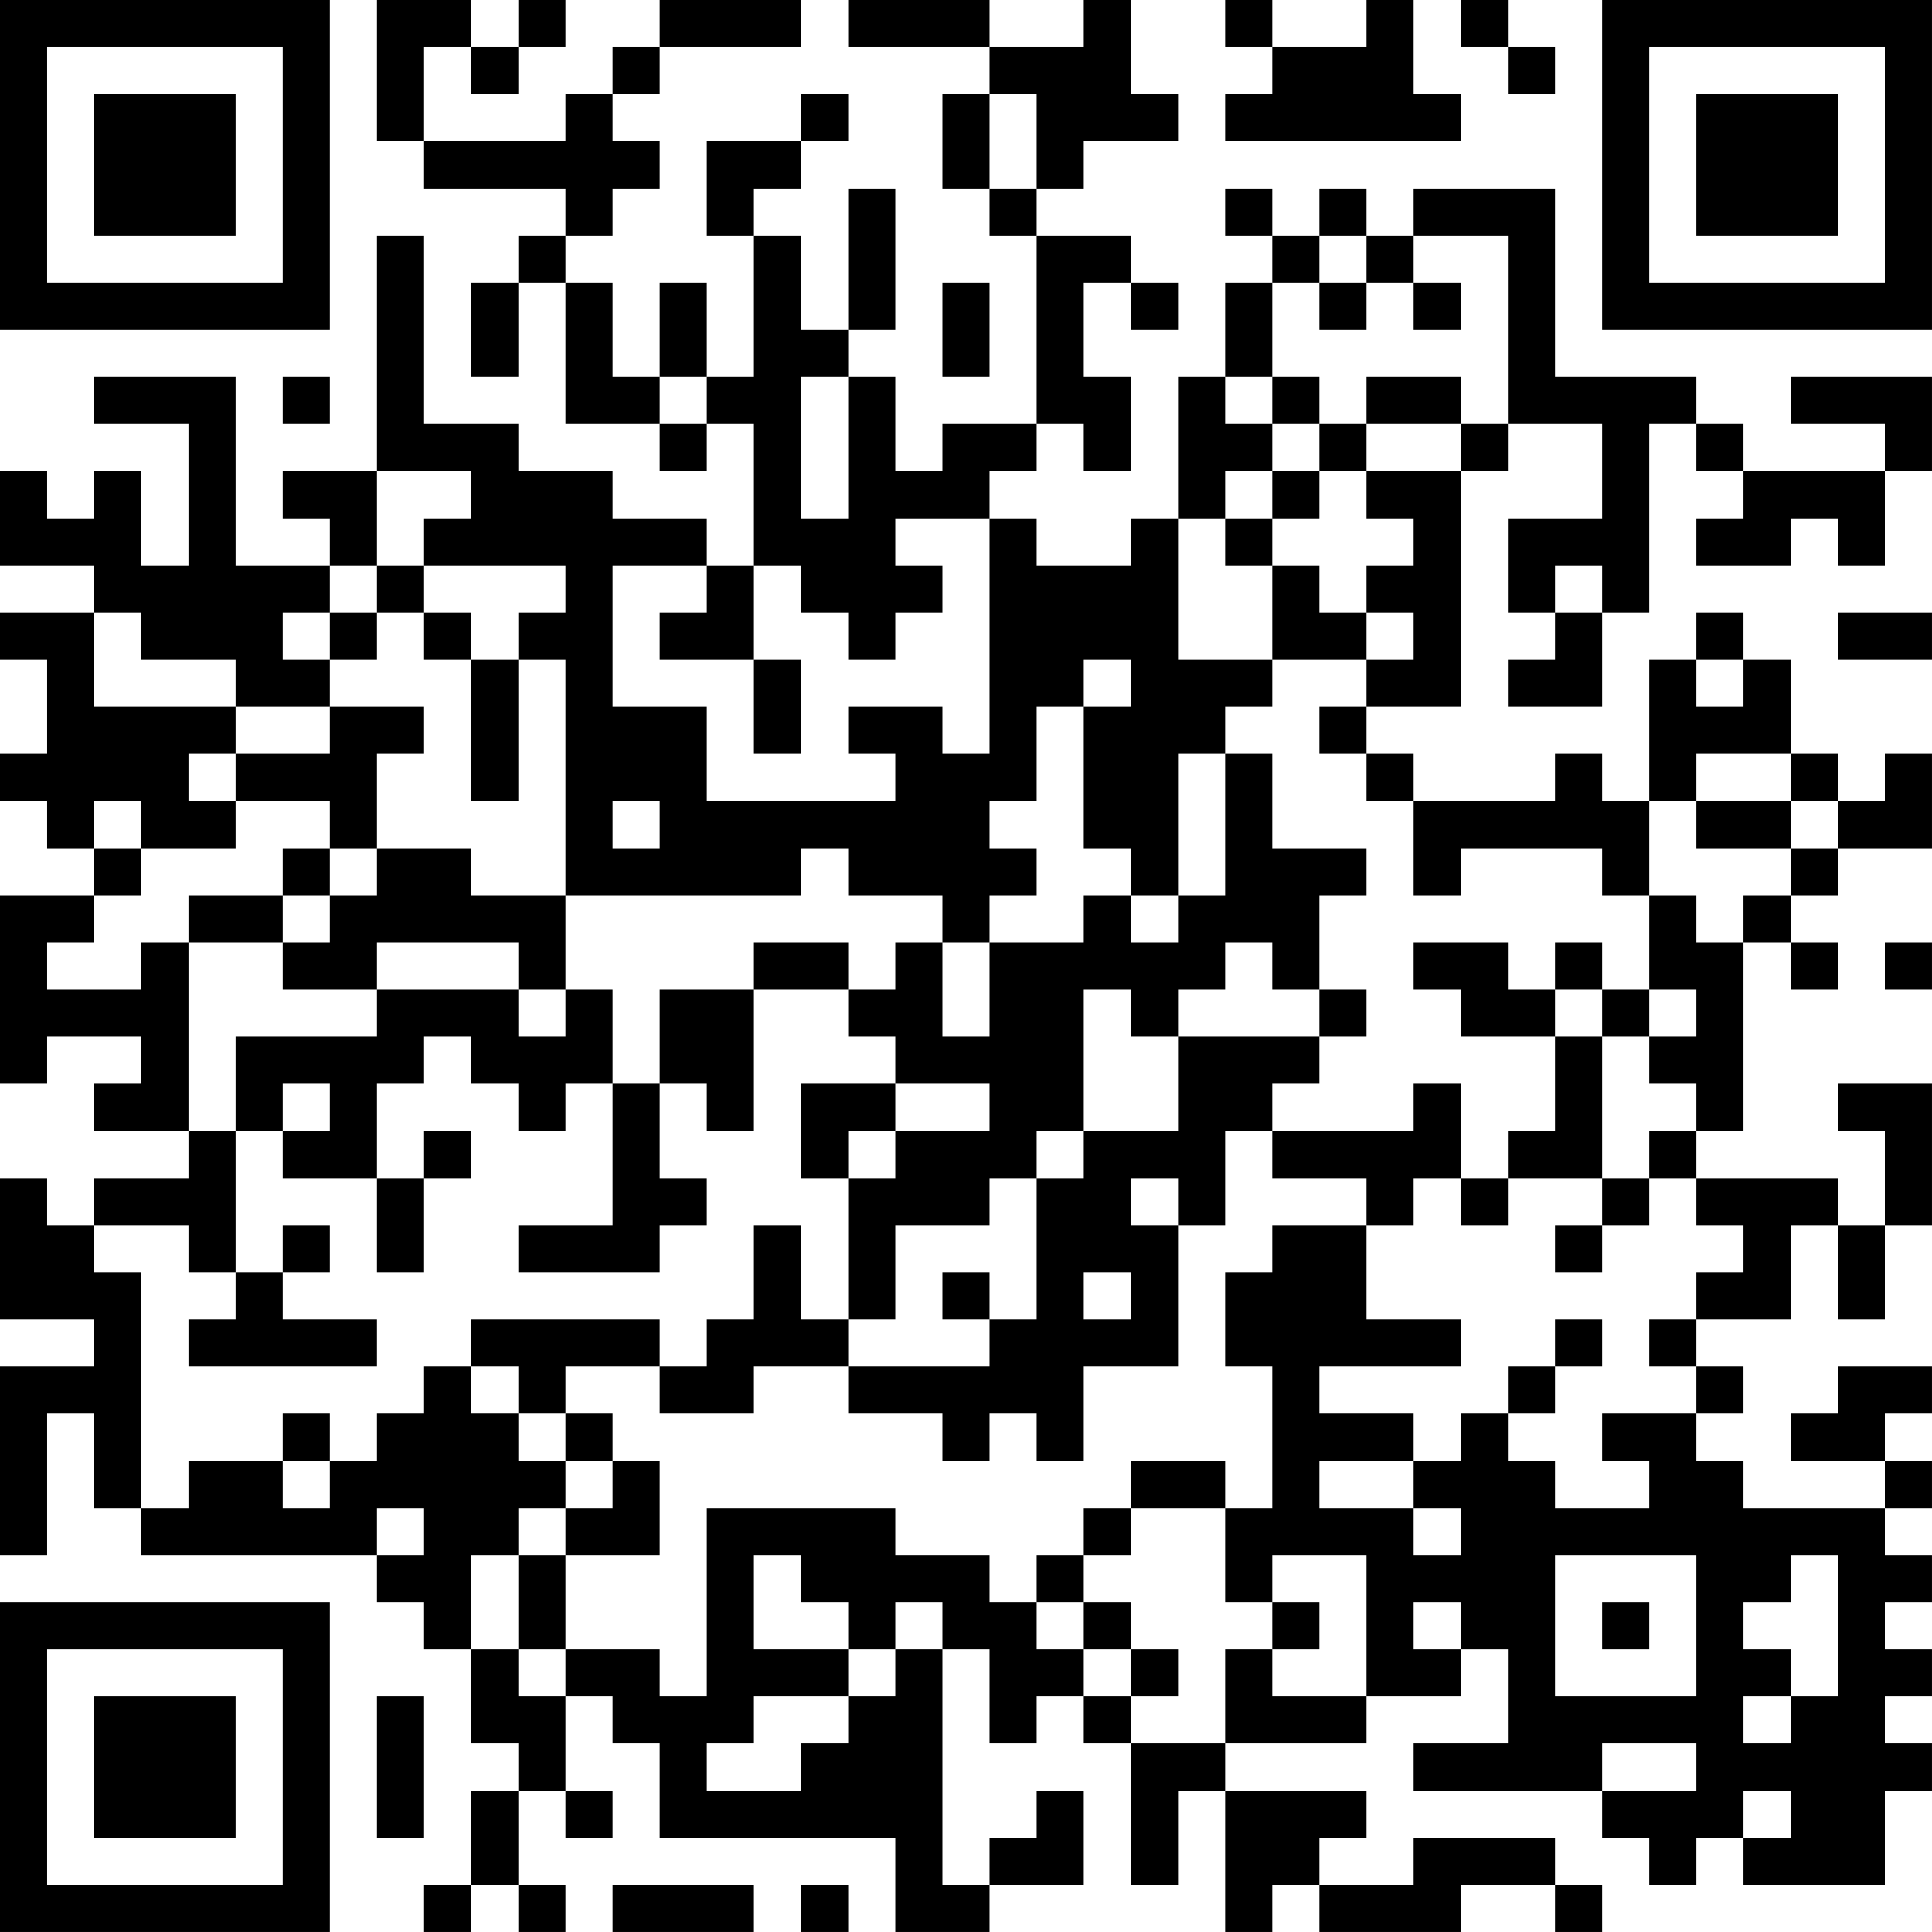 <?xml version="1.0" encoding="UTF-8"?>
<svg xmlns="http://www.w3.org/2000/svg" version="1.1" width="200" height="200" viewBox="0 0 200 200"><rect x="0" y="0" width="200" height="200" fill="#ffffff"/><g transform="scale(4.878)"><g transform="translate(0,0)"><path fill-rule="evenodd" d="M8 0L8 3L9 3L9 4L12 4L12 5L11 5L11 6L10 6L10 8L11 8L11 6L12 6L12 9L14 9L14 10L15 10L15 9L16 9L16 12L15 12L15 11L13 11L13 10L11 10L11 9L9 9L9 5L8 5L8 10L6 10L6 11L7 11L7 12L5 12L5 8L2 8L2 9L4 9L4 12L3 12L3 10L2 10L2 11L1 11L1 10L0 10L0 12L2 12L2 13L0 13L0 14L1 14L1 16L0 16L0 17L1 17L1 18L2 18L2 19L0 19L0 23L1 23L1 22L3 22L3 23L2 23L2 24L4 24L4 25L2 25L2 26L1 26L1 25L0 25L0 28L2 28L2 29L0 29L0 33L1 33L1 30L2 30L2 32L3 32L3 33L8 33L8 34L9 34L9 35L10 35L10 37L11 37L11 38L10 38L10 40L9 40L9 41L10 41L10 40L11 40L11 41L12 41L12 40L11 40L11 38L12 38L12 39L13 39L13 38L12 38L12 36L13 36L13 37L14 37L14 39L19 39L19 41L21 41L21 40L23 40L23 38L22 38L22 39L21 39L21 40L20 40L20 35L21 35L21 37L22 37L22 36L23 36L23 37L24 37L24 40L25 40L25 38L26 38L26 41L27 41L27 40L28 40L28 41L31 41L31 40L33 40L33 41L34 41L34 40L33 40L33 39L30 39L30 40L28 40L28 39L29 39L29 38L26 38L26 37L29 37L29 36L31 36L31 35L32 35L32 37L30 37L30 38L34 38L34 39L35 39L35 40L36 40L36 39L37 39L37 40L40 40L40 38L41 38L41 37L40 37L40 36L41 36L41 35L40 35L40 34L41 34L41 33L40 33L40 32L41 32L41 31L40 31L40 30L41 30L41 29L39 29L39 30L38 30L38 31L40 31L40 32L37 32L37 31L36 31L36 30L37 30L37 29L36 29L36 28L38 28L38 26L39 26L39 28L40 28L40 26L41 26L41 23L39 23L39 24L40 24L40 26L39 26L39 25L36 25L36 24L37 24L37 20L38 20L38 21L39 21L39 20L38 20L38 19L39 19L39 18L41 18L41 16L40 16L40 17L39 17L39 16L38 16L38 14L37 14L37 13L36 13L36 14L35 14L35 17L34 17L34 16L33 16L33 17L30 17L30 16L29 16L29 15L31 15L31 10L32 10L32 9L34 9L34 11L32 11L32 13L33 13L33 14L32 14L32 15L34 15L34 13L35 13L35 9L36 9L36 10L37 10L37 11L36 11L36 12L38 12L38 11L39 11L39 12L40 12L40 10L41 10L41 8L38 8L38 9L40 9L40 10L37 10L37 9L36 9L36 8L33 8L33 4L30 4L30 5L29 5L29 4L28 4L28 5L27 5L27 4L26 4L26 5L27 5L27 6L26 6L26 8L25 8L25 11L24 11L24 12L22 12L22 11L21 11L21 10L22 10L22 9L23 9L23 10L24 10L24 8L23 8L23 6L24 6L24 7L25 7L25 6L24 6L24 5L22 5L22 4L23 4L23 3L25 3L25 2L24 2L24 0L23 0L23 1L21 1L21 0L18 0L18 1L21 1L21 2L20 2L20 4L21 4L21 5L22 5L22 9L20 9L20 10L19 10L19 8L18 8L18 7L19 7L19 4L18 4L18 7L17 7L17 5L16 5L16 4L17 4L17 3L18 3L18 2L17 2L17 3L15 3L15 5L16 5L16 8L15 8L15 6L14 6L14 8L13 8L13 6L12 6L12 5L13 5L13 4L14 4L14 3L13 3L13 2L14 2L14 1L17 1L17 0L14 0L14 1L13 1L13 2L12 2L12 3L9 3L9 1L10 1L10 2L11 2L11 1L12 1L12 0L11 0L11 1L10 1L10 0ZM26 0L26 1L27 1L27 2L26 2L26 3L31 3L31 2L30 2L30 0L29 0L29 1L27 1L27 0ZM31 0L31 1L32 1L32 2L33 2L33 1L32 1L32 0ZM21 2L21 4L22 4L22 2ZM28 5L28 6L27 6L27 8L26 8L26 9L27 9L27 10L26 10L26 11L25 11L25 14L27 14L27 15L26 15L26 16L25 16L25 19L24 19L24 18L23 18L23 15L24 15L24 14L23 14L23 15L22 15L22 17L21 17L21 18L22 18L22 19L21 19L21 20L20 20L20 19L18 19L18 18L17 18L17 19L12 19L12 14L11 14L11 13L12 13L12 12L9 12L9 11L10 11L10 10L8 10L8 12L7 12L7 13L6 13L6 14L7 14L7 15L5 15L5 14L3 14L3 13L2 13L2 15L5 15L5 16L4 16L4 17L5 17L5 18L3 18L3 17L2 17L2 18L3 18L3 19L2 19L2 20L1 20L1 21L3 21L3 20L4 20L4 24L5 24L5 27L4 27L4 26L2 26L2 27L3 27L3 32L4 32L4 31L6 31L6 32L7 32L7 31L8 31L8 30L9 30L9 29L10 29L10 30L11 30L11 31L12 31L12 32L11 32L11 33L10 33L10 35L11 35L11 36L12 36L12 35L14 35L14 36L15 36L15 32L19 32L19 33L21 33L21 34L22 34L22 35L23 35L23 36L24 36L24 37L26 37L26 35L27 35L27 36L29 36L29 33L27 33L27 34L26 34L26 32L27 32L27 29L26 29L26 27L27 27L27 26L29 26L29 28L31 28L31 29L28 29L28 30L30 30L30 31L28 31L28 32L30 32L30 33L31 33L31 32L30 32L30 31L31 31L31 30L32 30L32 31L33 31L33 32L35 32L35 31L34 31L34 30L36 30L36 29L35 29L35 28L36 28L36 27L37 27L37 26L36 26L36 25L35 25L35 24L36 24L36 23L35 23L35 22L36 22L36 21L35 21L35 19L36 19L36 20L37 20L37 19L38 19L38 18L39 18L39 17L38 17L38 16L36 16L36 17L35 17L35 19L34 19L34 18L31 18L31 19L30 19L30 17L29 17L29 16L28 16L28 15L29 15L29 14L30 14L30 13L29 13L29 12L30 12L30 11L29 11L29 10L31 10L31 9L32 9L32 5L30 5L30 6L29 6L29 5ZM20 6L20 8L21 8L21 6ZM28 6L28 7L29 7L29 6ZM30 6L30 7L31 7L31 6ZM6 8L6 9L7 9L7 8ZM14 8L14 9L15 9L15 8ZM17 8L17 11L18 11L18 8ZM27 8L27 9L28 9L28 10L27 10L27 11L26 11L26 12L27 12L27 14L29 14L29 13L28 13L28 12L27 12L27 11L28 11L28 10L29 10L29 9L31 9L31 8L29 8L29 9L28 9L28 8ZM19 11L19 12L20 12L20 13L19 13L19 14L18 14L18 13L17 13L17 12L16 12L16 14L14 14L14 13L15 13L15 12L13 12L13 15L15 15L15 17L19 17L19 16L18 16L18 15L20 15L20 16L21 16L21 11ZM8 12L8 13L7 13L7 14L8 14L8 13L9 13L9 14L10 14L10 17L11 17L11 14L10 14L10 13L9 13L9 12ZM33 12L33 13L34 13L34 12ZM39 13L39 14L41 14L41 13ZM16 14L16 16L17 16L17 14ZM36 14L36 15L37 15L37 14ZM7 15L7 16L5 16L5 17L7 17L7 18L6 18L6 19L4 19L4 20L6 20L6 21L8 21L8 22L5 22L5 24L6 24L6 25L8 25L8 27L9 27L9 25L10 25L10 24L9 24L9 25L8 25L8 23L9 23L9 22L10 22L10 23L11 23L11 24L12 24L12 23L13 23L13 26L11 26L11 27L14 27L14 26L15 26L15 25L14 25L14 23L15 23L15 24L16 24L16 21L18 21L18 22L19 22L19 23L17 23L17 25L18 25L18 28L17 28L17 26L16 26L16 28L15 28L15 29L14 29L14 28L10 28L10 29L11 29L11 30L12 30L12 31L13 31L13 32L12 32L12 33L11 33L11 35L12 35L12 33L14 33L14 31L13 31L13 30L12 30L12 29L14 29L14 30L16 30L16 29L18 29L18 30L20 30L20 31L21 31L21 30L22 30L22 31L23 31L23 29L25 29L25 26L26 26L26 24L27 24L27 25L29 25L29 26L30 26L30 25L31 25L31 26L32 26L32 25L34 25L34 26L33 26L33 27L34 27L34 26L35 26L35 25L34 25L34 22L35 22L35 21L34 21L34 20L33 20L33 21L32 21L32 20L30 20L30 21L31 21L31 22L33 22L33 24L32 24L32 25L31 25L31 23L30 23L30 24L27 24L27 23L28 23L28 22L29 22L29 21L28 21L28 19L29 19L29 18L27 18L27 16L26 16L26 19L25 19L25 20L24 20L24 19L23 19L23 20L21 20L21 22L20 22L20 20L19 20L19 21L18 21L18 20L16 20L16 21L14 21L14 23L13 23L13 21L12 21L12 19L10 19L10 18L8 18L8 16L9 16L9 15ZM13 17L13 18L14 18L14 17ZM36 17L36 18L38 18L38 17ZM7 18L7 19L6 19L6 20L7 20L7 19L8 19L8 18ZM8 20L8 21L11 21L11 22L12 22L12 21L11 21L11 20ZM26 20L26 21L25 21L25 22L24 22L24 21L23 21L23 24L22 24L22 25L21 25L21 26L19 26L19 28L18 28L18 29L21 29L21 28L22 28L22 25L23 25L23 24L25 24L25 22L28 22L28 21L27 21L27 20ZM40 20L40 21L41 21L41 20ZM33 21L33 22L34 22L34 21ZM6 23L6 24L7 24L7 23ZM19 23L19 24L18 24L18 25L19 25L19 24L21 24L21 23ZM24 25L24 26L25 26L25 25ZM6 26L6 27L5 27L5 28L4 28L4 29L8 29L8 28L6 28L6 27L7 27L7 26ZM20 27L20 28L21 28L21 27ZM23 27L23 28L24 28L24 27ZM33 28L33 29L32 29L32 30L33 30L33 29L34 29L34 28ZM6 30L6 31L7 31L7 30ZM24 31L24 32L23 32L23 33L22 33L22 34L23 34L23 35L24 35L24 36L25 36L25 35L24 35L24 34L23 34L23 33L24 33L24 32L26 32L26 31ZM8 32L8 33L9 33L9 32ZM16 33L16 35L18 35L18 36L16 36L16 37L15 37L15 38L17 38L17 37L18 37L18 36L19 36L19 35L20 35L20 34L19 34L19 35L18 35L18 34L17 34L17 33ZM33 33L33 36L36 36L36 33ZM38 33L38 34L37 34L37 35L38 35L38 36L37 36L37 37L38 37L38 36L39 36L39 33ZM27 34L27 35L28 35L28 34ZM30 34L30 35L31 35L31 34ZM34 34L34 35L35 35L35 34ZM8 36L8 39L9 39L9 36ZM34 37L34 38L36 38L36 37ZM37 38L37 39L38 39L38 38ZM13 40L13 41L16 41L16 40ZM17 40L17 41L18 41L18 40ZM0 0L0 7L7 7L7 0ZM1 1L1 6L6 6L6 1ZM2 2L2 5L5 5L5 2ZM34 0L34 7L41 7L41 0ZM35 1L35 6L40 6L40 1ZM36 2L36 5L39 5L39 2ZM0 34L0 41L7 41L7 34ZM1 35L1 40L6 40L6 35ZM2 36L2 39L5 39L5 36Z" fill="#000000"/></g></g></svg>
